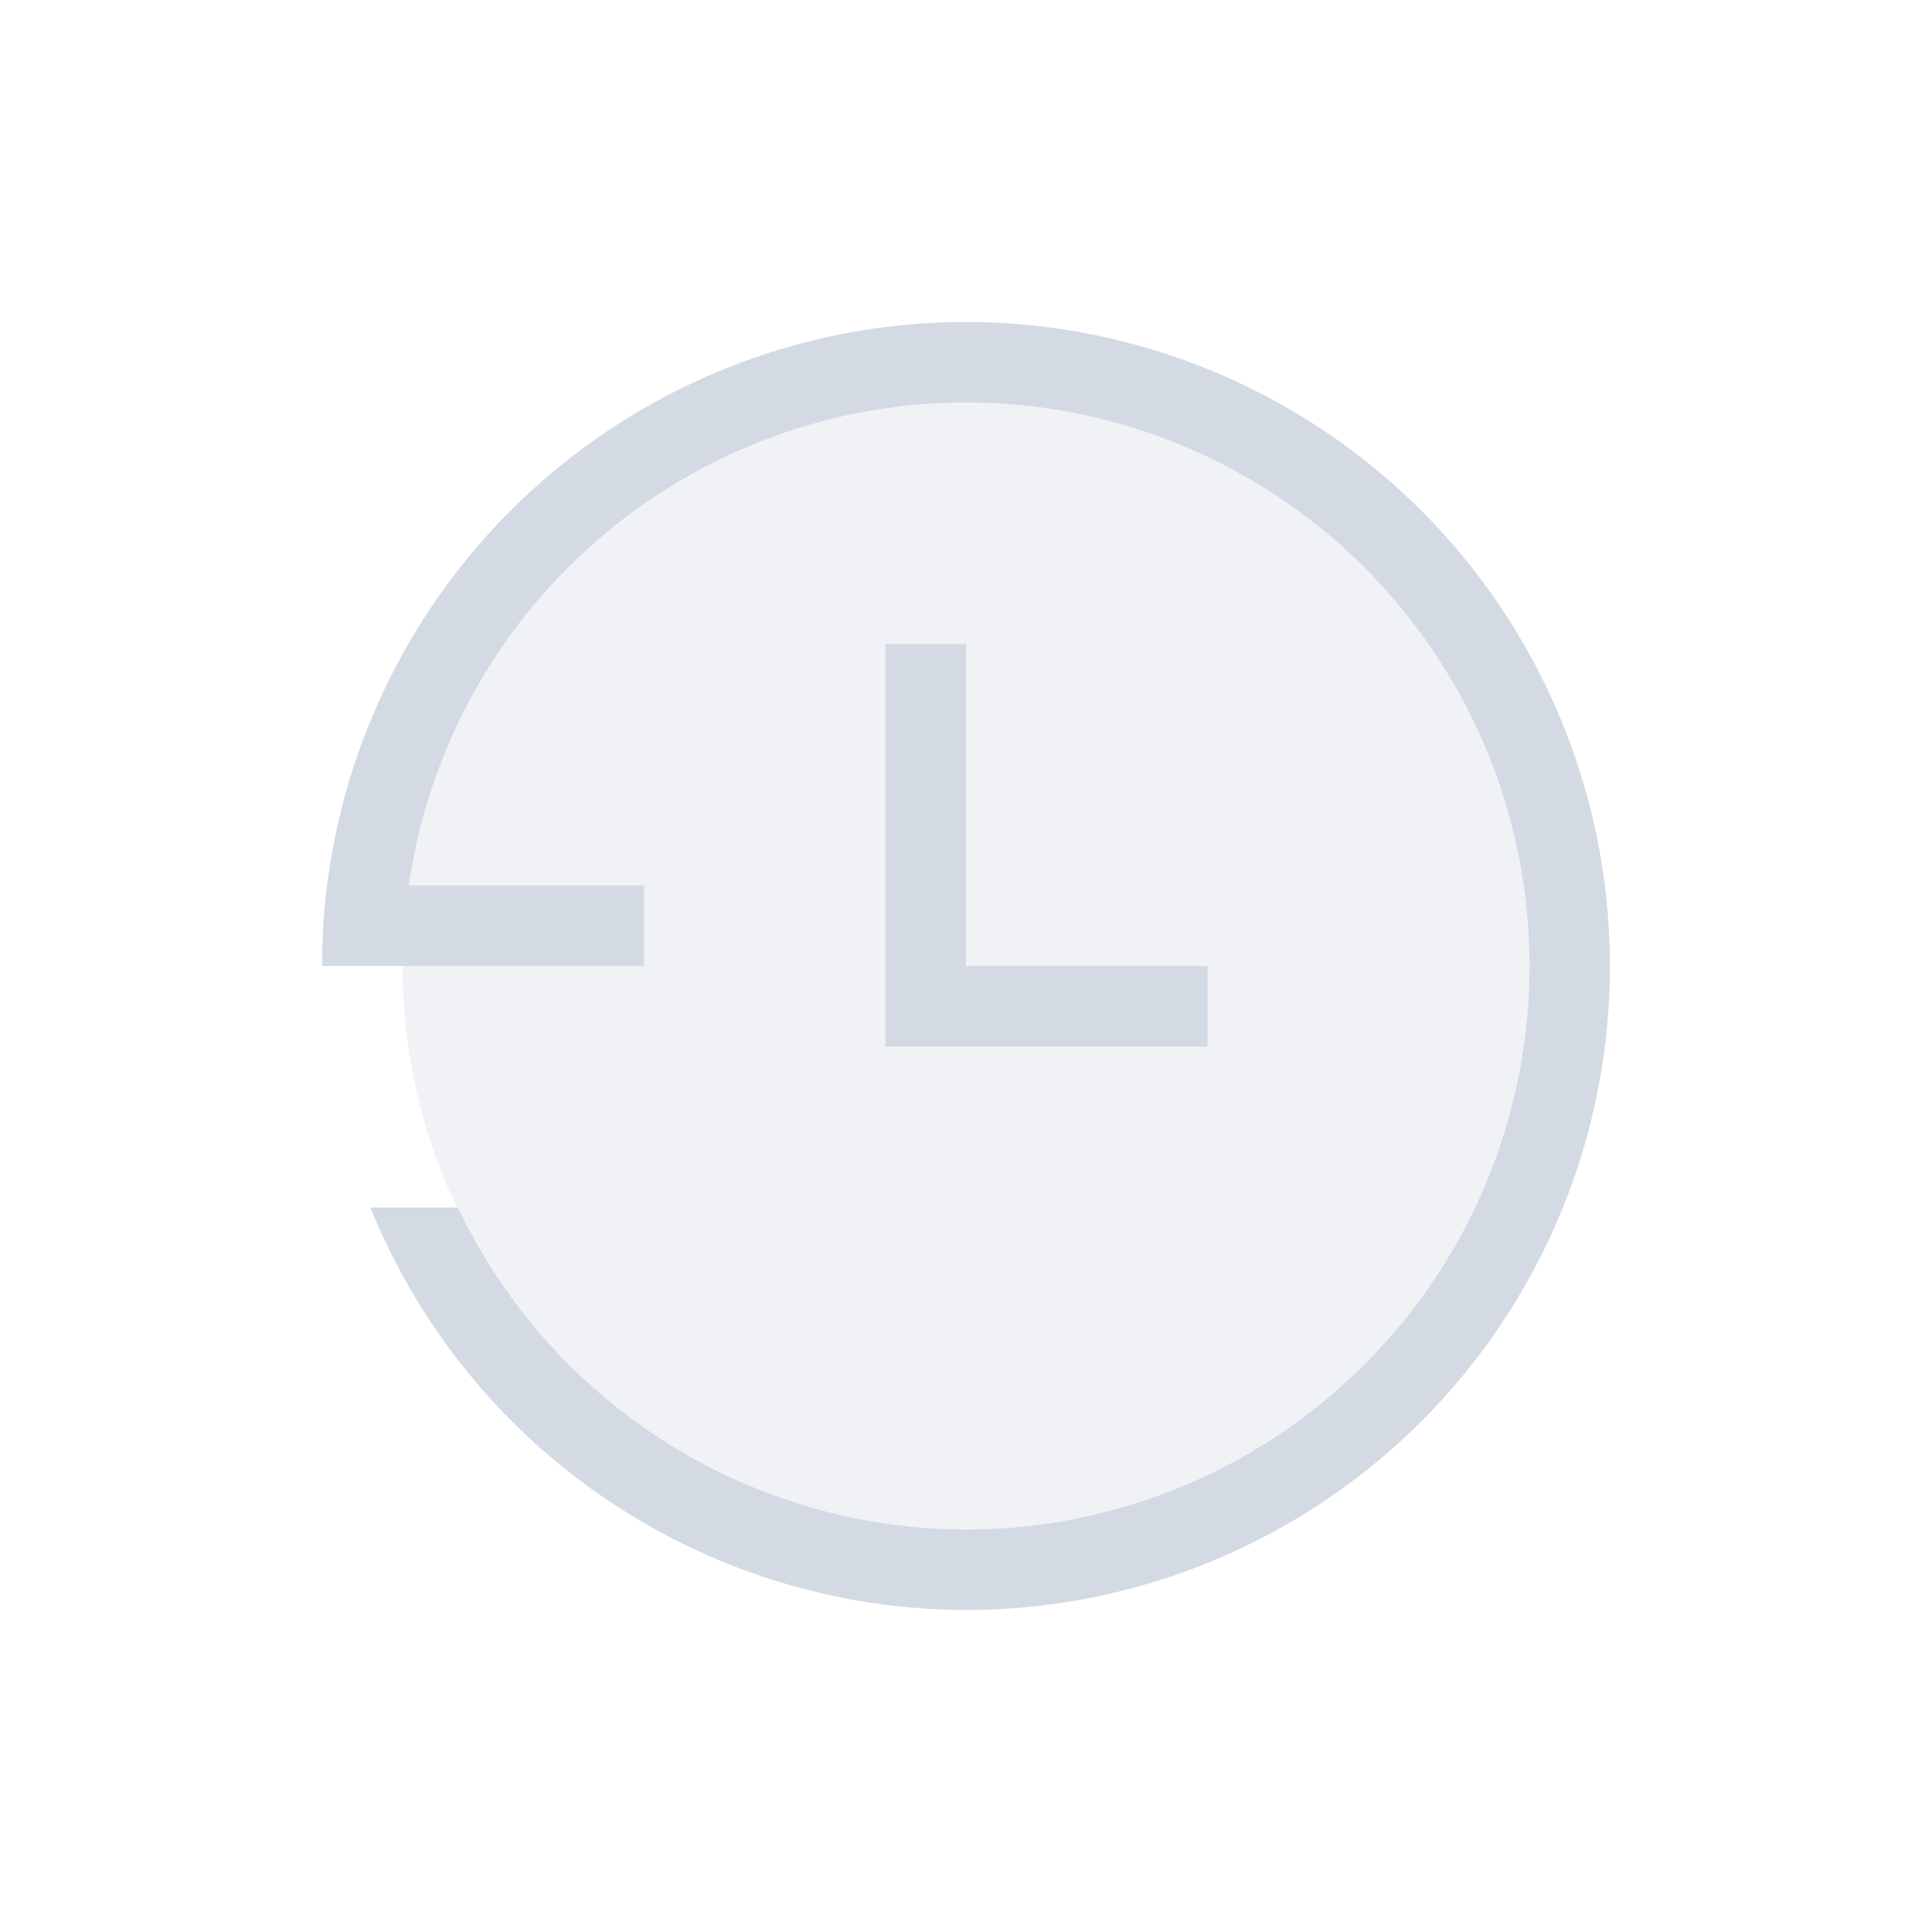 <svg width="24" height="24" version="1.1" xmlns="http://www.w3.org/2000/svg">
 <defs>
  <style id="current-color-scheme" type="text/css">.ColorScheme-Text { color:#d3dae3; } .ColorScheme-Highlight { color:#5294e2; }</style>
 </defs>
 <circle class="ColorScheme-Text" cx="12" cy="12" r="7" fill="currentColor" opacity=".35"/>
 <path class="ColorScheme-Text" d="m12 4a8 8 0 0 0-8 8h4v-1h-2.922a7 7 0 0 1 6.922-6 7 7 0 0 1 7 7 7 7 0 0 1-7 7 7 7 0 0 1-6.311-4h-1.088a8 8 0 0 0 7.398 5 8 8 0 0 0 8-8 8 8 0 0 0-8-8zm-1 4v5h4v-1h-3v-4z" fill="currentColor"/>
</svg>
